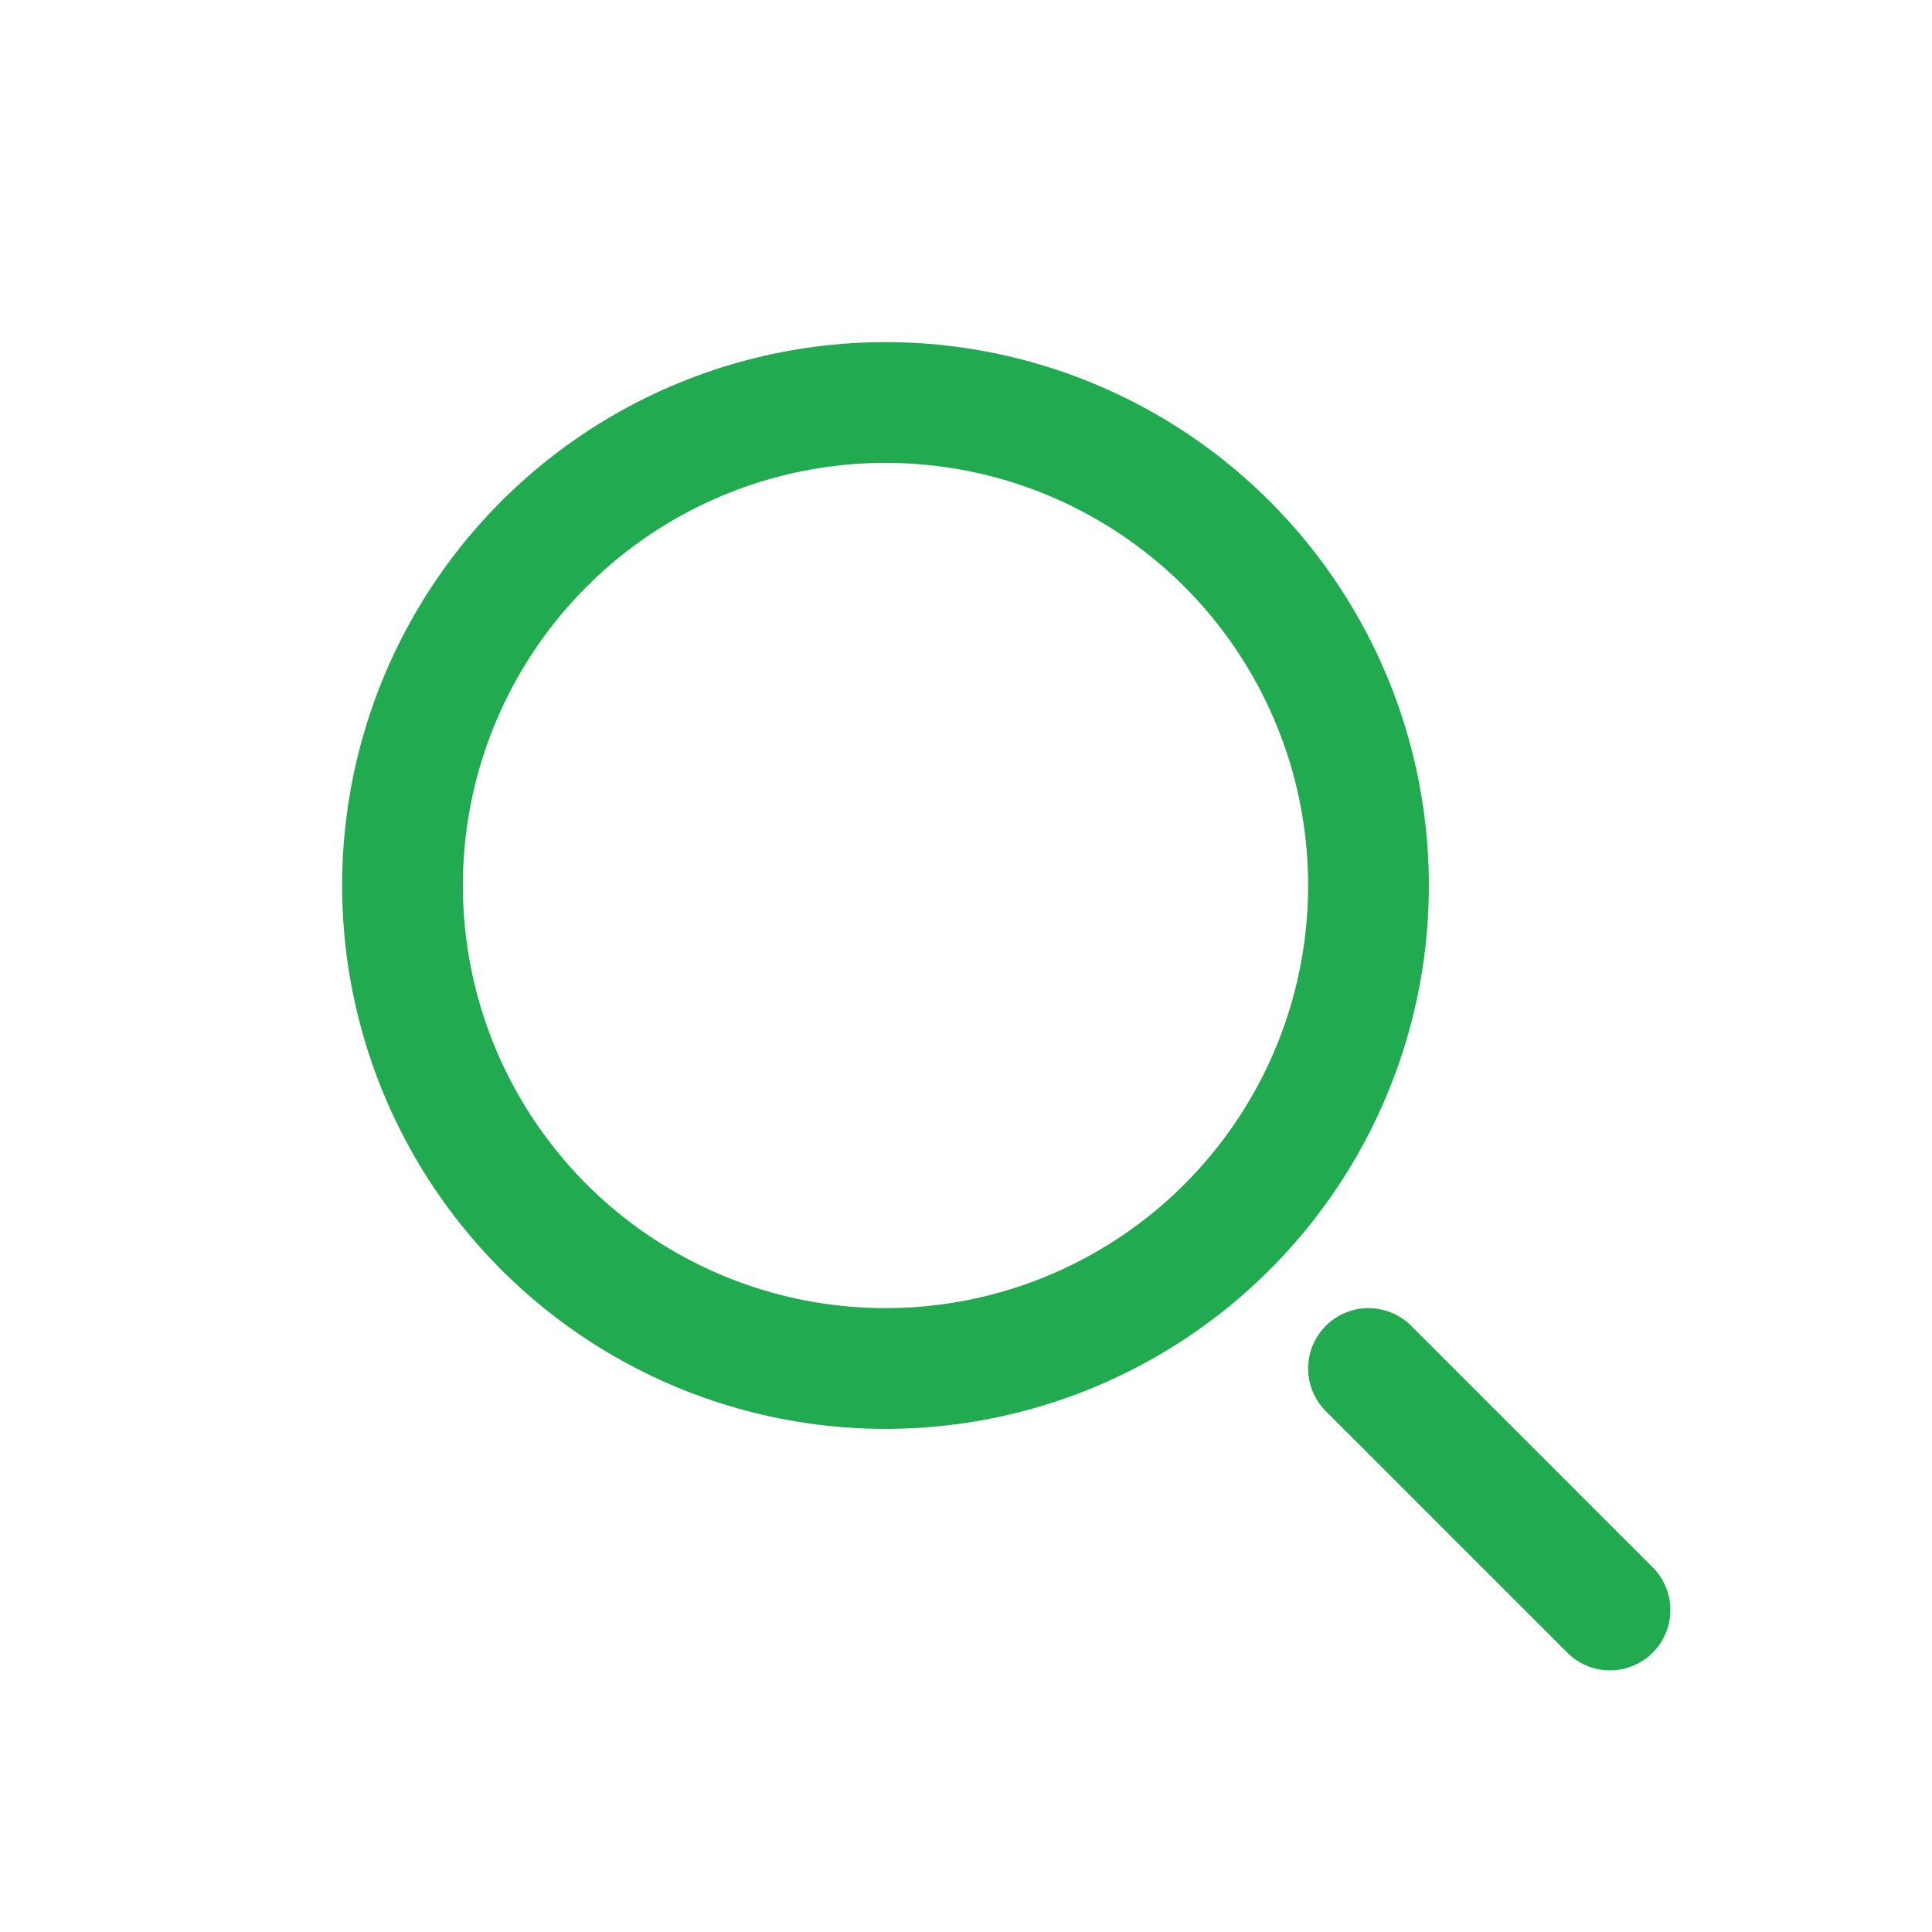 <svg width="48" height="48" viewBox="0 0 48 48" fill="none" xmlns="http://www.w3.org/2000/svg">
<circle cx="22" cy="22" r="12" stroke="#21AA50" stroke-width="3"/>
<path d="M40 40L34 34" stroke="#21AA50" stroke-width="3" stroke-linecap="round"/>
</svg>
